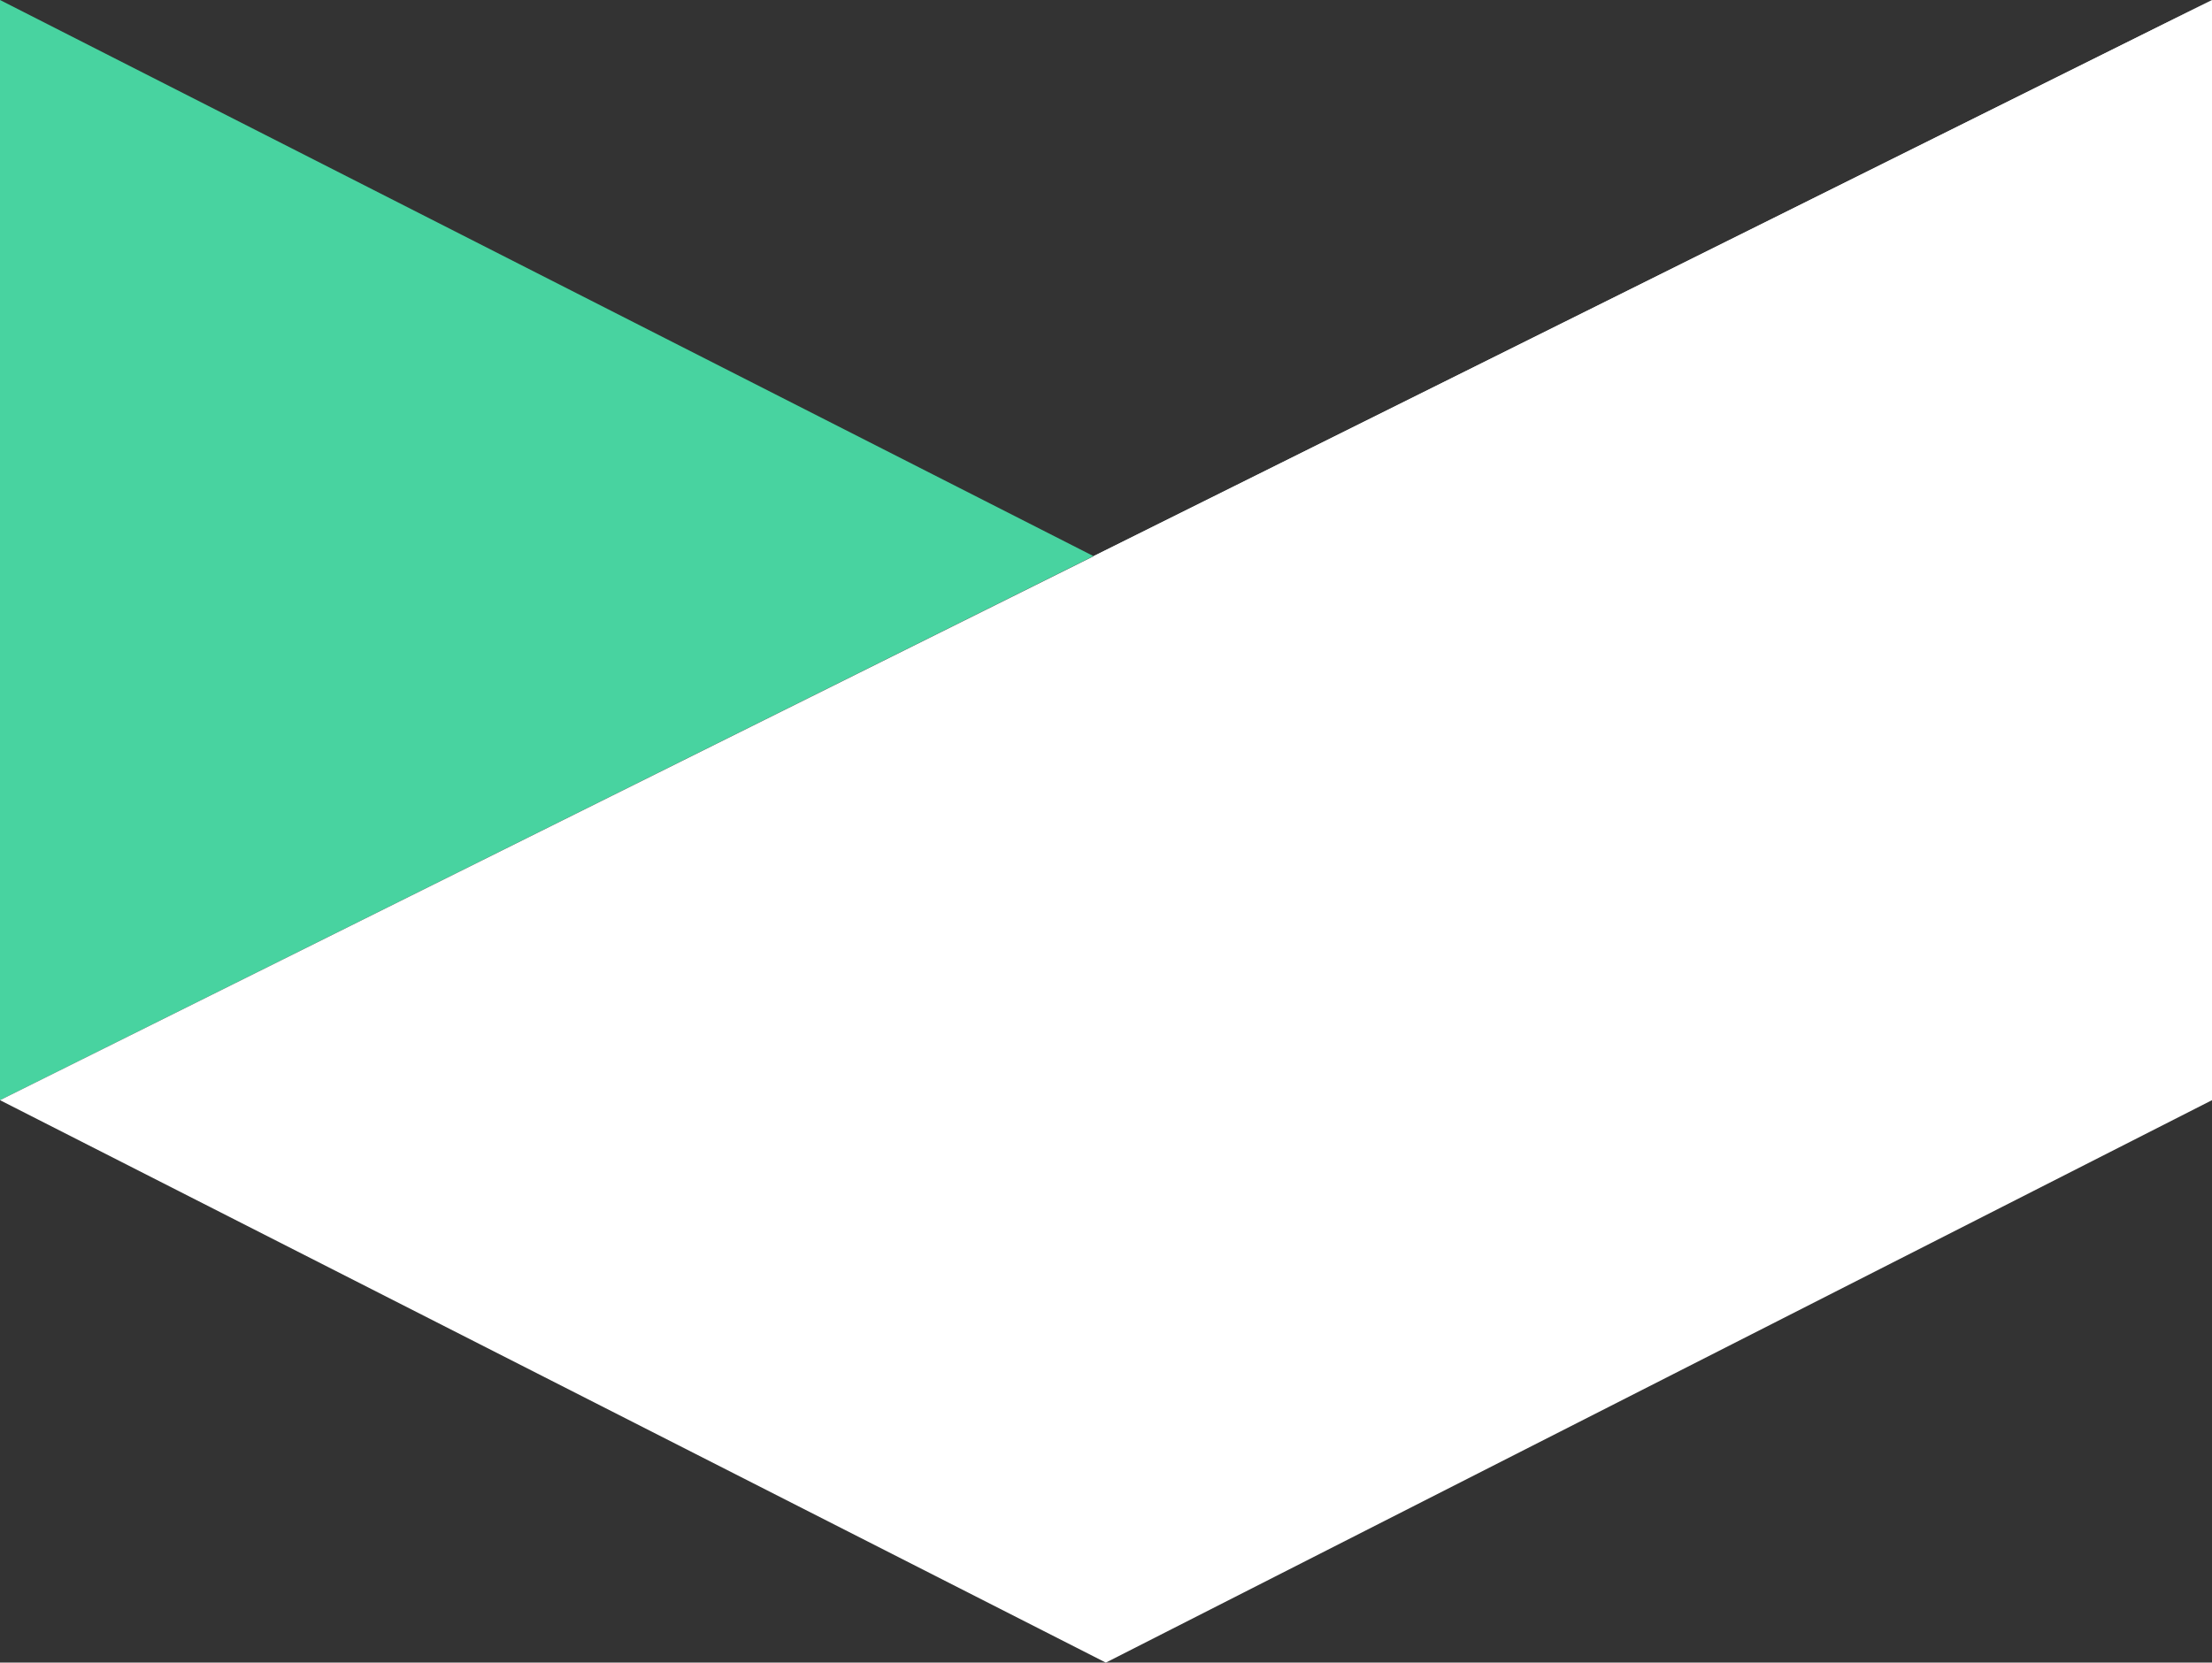 <!-- Generator: Adobe Illustrator 17.1.0, SVG Export Plug-In  -->
<svg version="1.1"
xmlns="http://www.w3.org/2000/svg" xmlns:xlink="http://www.w3.org/1999/xlink" xmlns:a="http://ns.adobe.com/AdobeSVGViewerExtensions/3.0/"
x="0px" y="0px" width="69.79px" height="52.47px" viewBox="0 0 69.79 52.47" enable-background="new 0 0 69.79 52.47"
xml:space="preserve">
<rect x="0" y="0" width="69.79" height="52.47" fill="#333333" stroke="none"/>
<defs>
</defs>
    <polygon fill="#FFF" points="69.79,0 34.5,17.55 34.89,17.75 "/>
    <linearGradient id="SVGID_2222_" gradientUnits="userSpaceOnUse" x1="0" y1="17.36" x2="34.502" y2="17.36">
    <stop  offset="0" style="stop-color:#FFF"/>
    <stop  offset="1" style="stop-color:#48D3A0"/>
    </linearGradient>
    <polygon fill="#48D3A0" points="0,0 0,34.72 34.5,17.55 "/>
    <polygon fill="#FFF" points="0,34.72 34.89,52.47 69.79,34.72 69.79,0 "/>
</svg>

